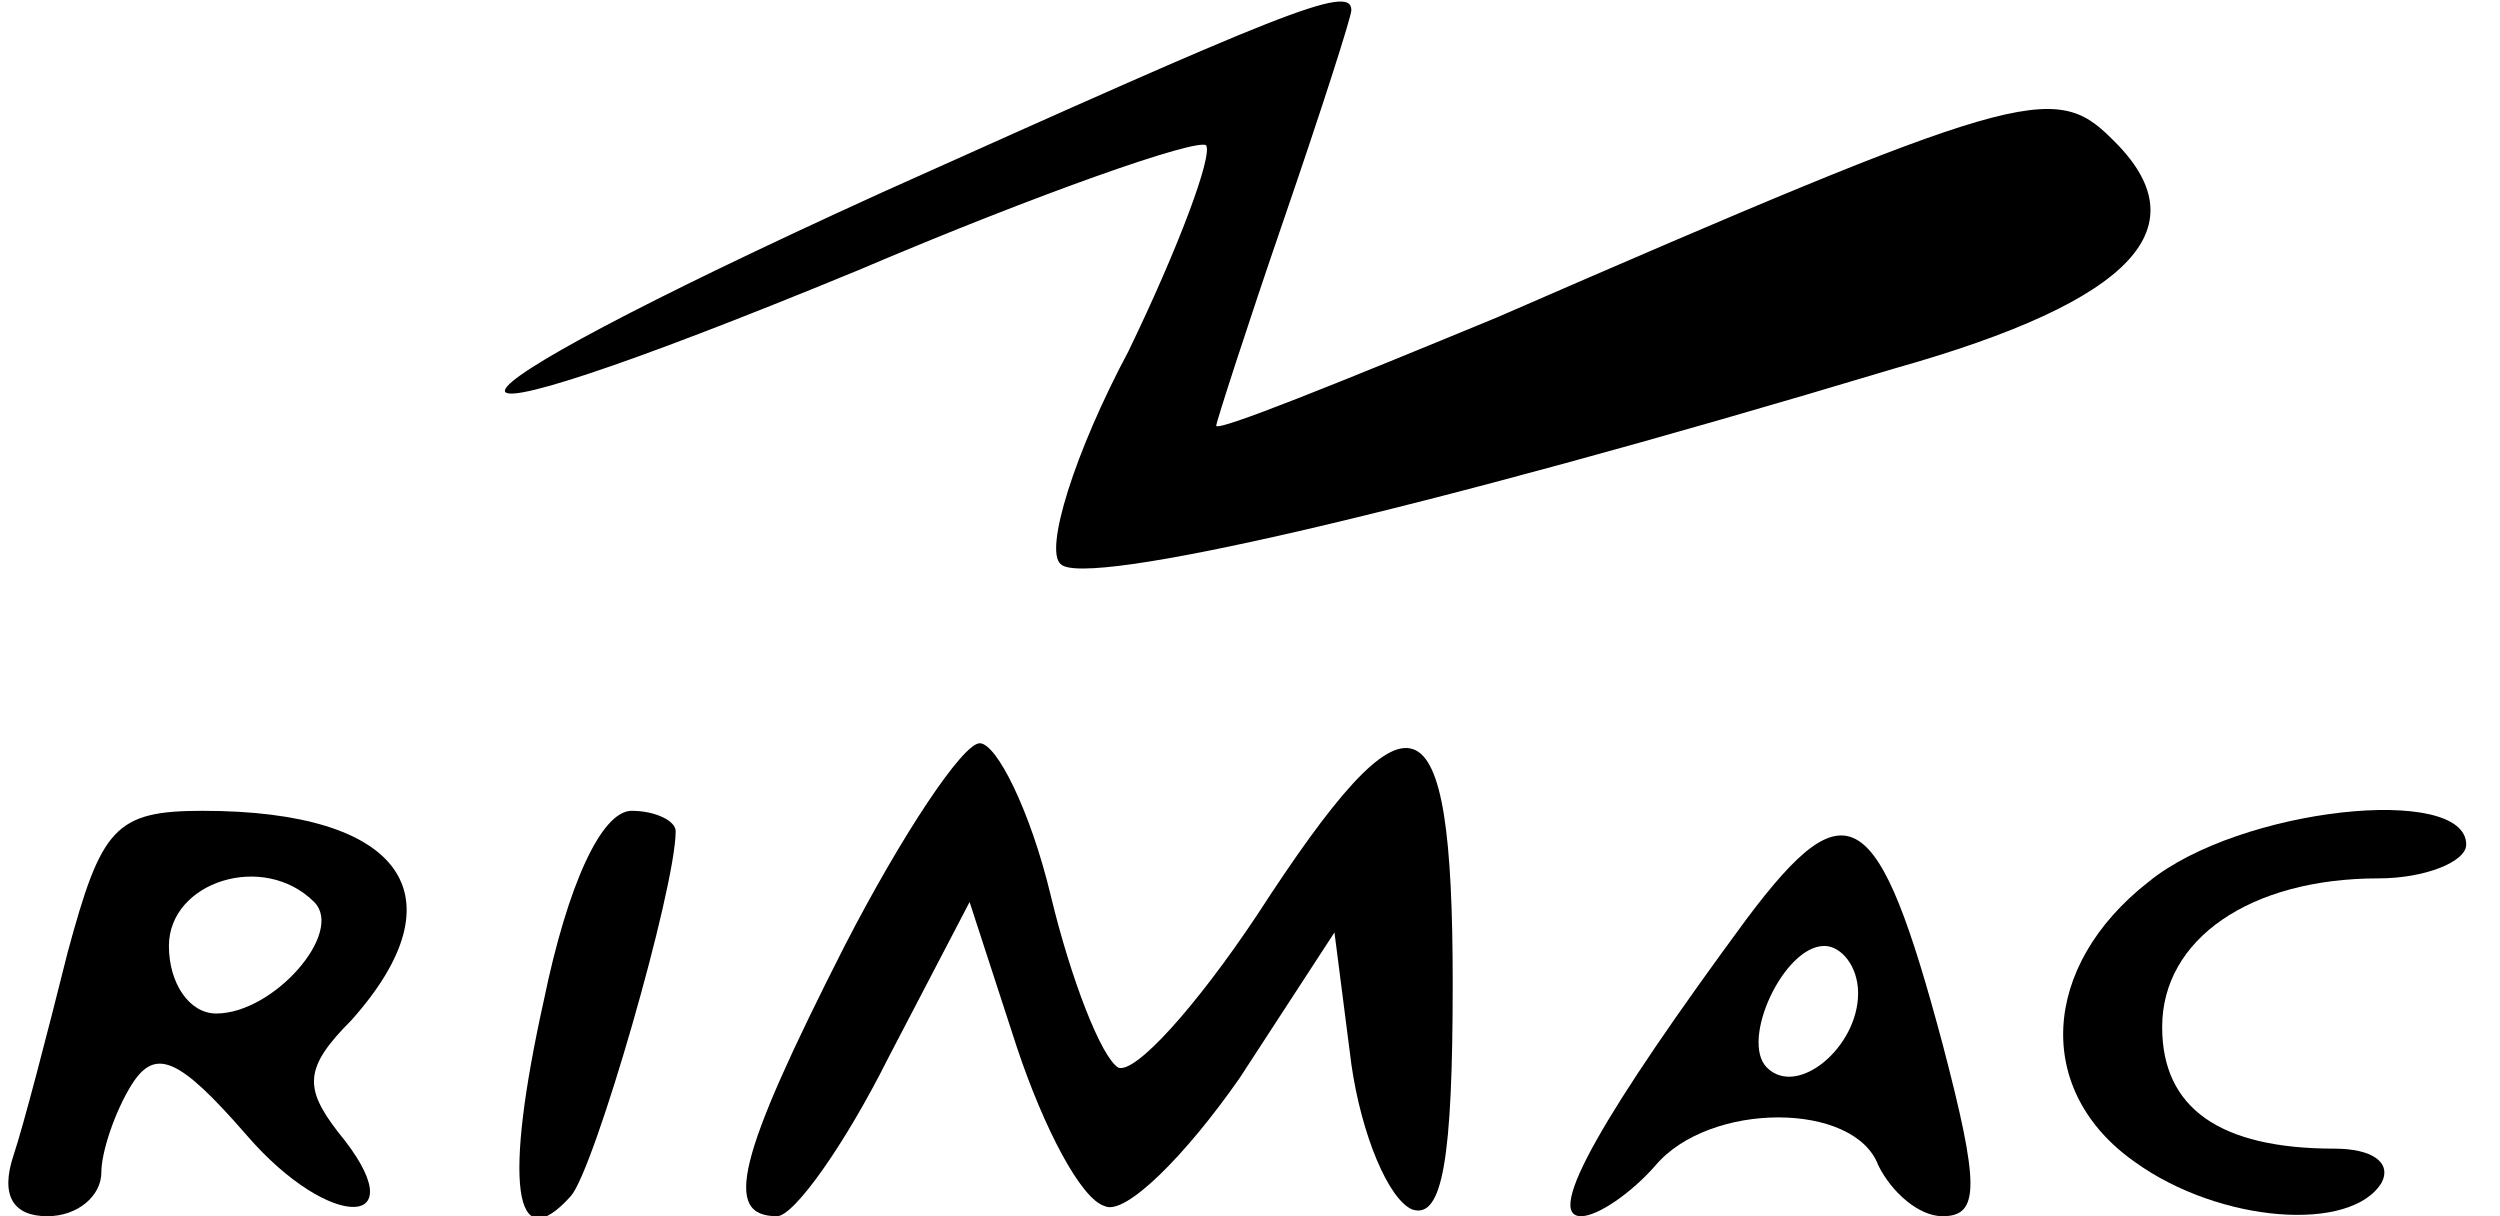 <?xml version="1.0" standalone="no"?>
<!DOCTYPE svg PUBLIC "-//W3C//DTD SVG 20010904//EN"
 "http://www.w3.org/TR/2001/REC-SVG-20010904/DTD/svg10.dtd">
<svg version="1.0" xmlns="http://www.w3.org/2000/svg"
 width="74pt" height="36pt" viewBox="0 0 74 36"
 preserveAspectRatio="xMidYMid meet">

<g transform="translate(0,36) scale(0.1,-0.1)"
fill="#000000" stroke="none">
<path d="M261 303 c-145 -66 -150 -82 -7 -23 54 23 100 39 103 37 2 -3 -8 -30
-23 -61 -16 -30 -25 -59 -20 -63 7 -7 104 15 247 58 71 20 91 42 64 68 -17 17
-28 14 -182 -53 -46 -19 -83 -34 -83 -32 0 1 9 29 20 61 11 32 20 60 20 62 0
8 -21 -1 -139 -54z"/>
<path d="M250 80 c-32 -63 -36 -80 -20 -80 5 0 20 21 33 47 l24 46 14 -43 c8
-24 19 -45 26 -47 6 -3 24 15 40 38 l28 43 5 -39 c3 -21 11 -40 18 -43 9 -3
12 15 12 67 0 87 -12 91 -58 20 -18 -27 -36 -47 -41 -45 -5 3 -14 26 -20 51
-6 25 -16 45 -21 45 -5 0 -23 -27 -40 -60z"/>
<path d="M20 78 c-6 -24 -13 -51 -16 -60 -4 -12 0 -18 10 -18 9 0 16 6 16 13
0 6 4 18 9 26 7 11 14 8 34 -15 25 -29 51 -28 27 1 -10 13 -10 19 4 33 33 37
15 62 -44 62 -26 0 -30 -5 -40 -42z m73 15 c9 -9 -12 -33 -29 -33 -8 0 -14 9
-14 20 0 19 28 28 43 13z"/>
<path d="M161 64 c-12 -54 -9 -77 8 -58 7 8 31 91 31 108 0 3 -6 6 -13 6 -9 0
-19 -22 -26 -56z"/>
<path d="M517 88 c-42 -57 -60 -88 -49 -88 5 0 15 7 22 15 16 19 59 19 66 0 4
-8 12 -15 19 -15 11 0 11 9 0 51 -19 71 -28 77 -58 37z m33 -22 c0 -16 -18
-31 -27 -22 -8 8 5 36 17 36 5 0 10 -6 10 -14z"/>
<path d="M636 99 c-32 -25 -34 -62 -4 -83 25 -18 64 -21 73 -6 3 6 -3 10 -14
10 -34 0 -51 12 -51 36 0 26 26 44 64 44 14 0 26 5 26 10 0 18 -67 11 -94 -11z"/>
</g>
</svg>
